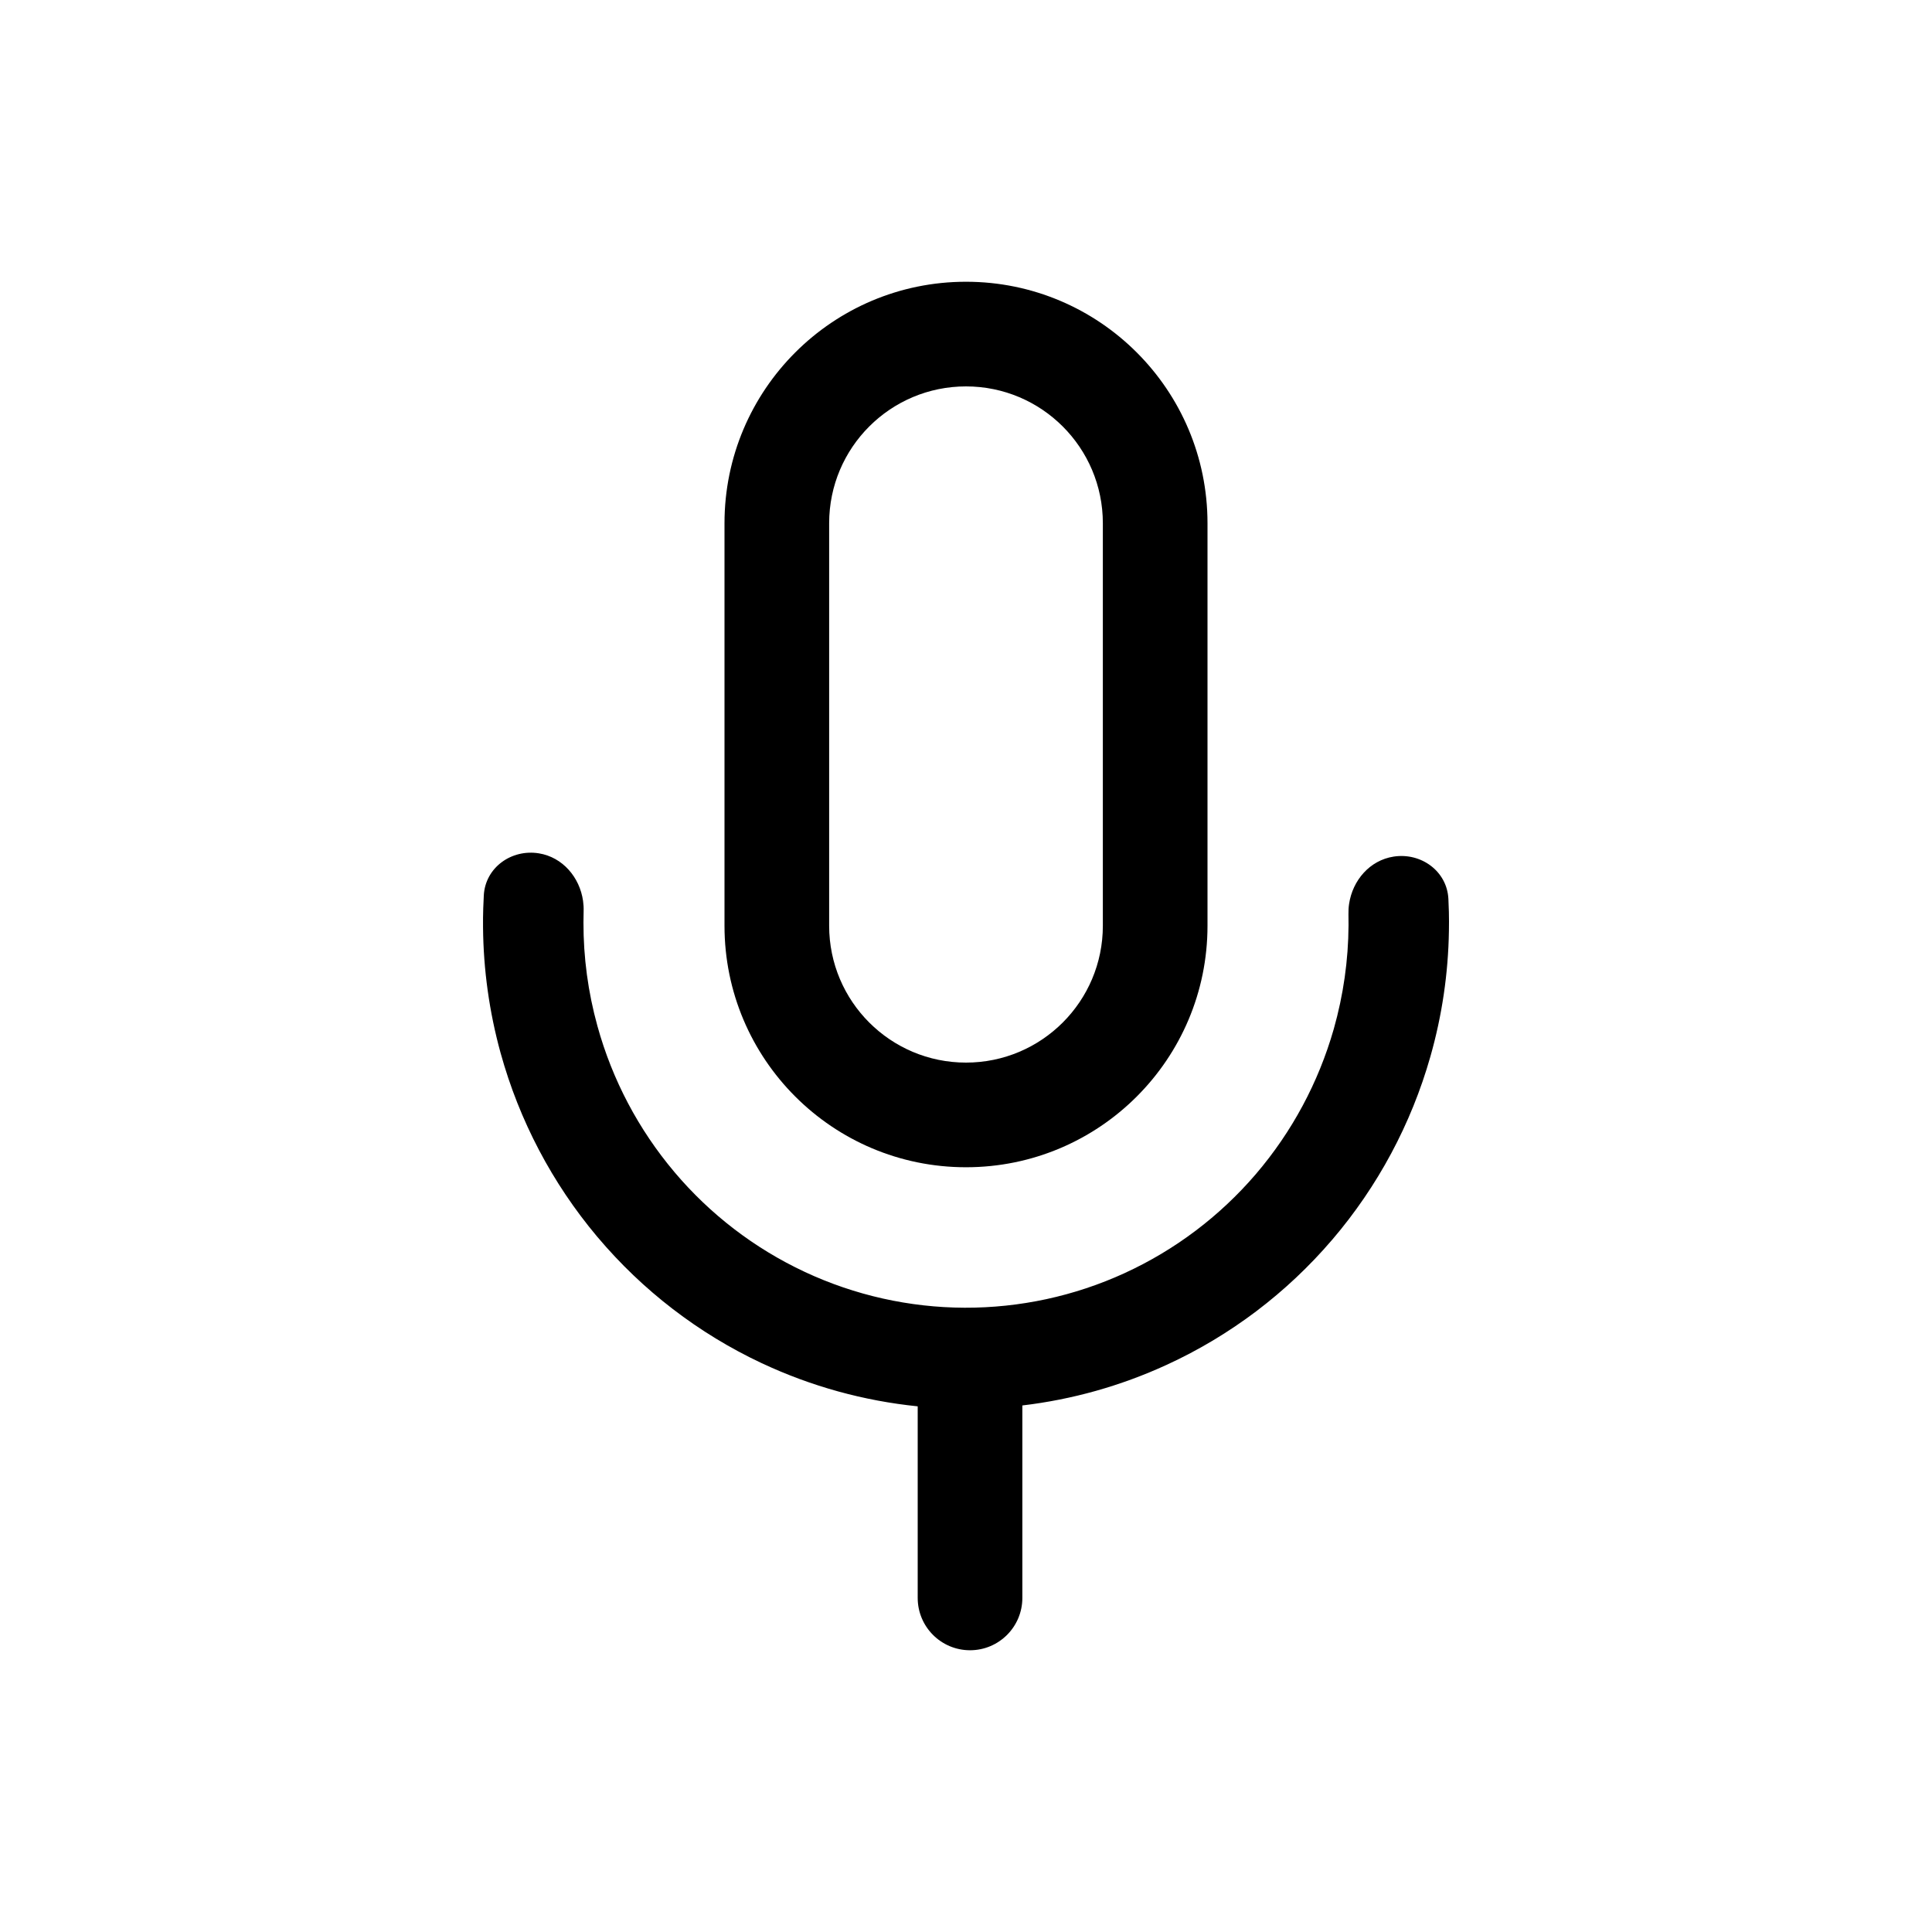 <svg width="48" height="48" viewBox="0 0 48 48" fill="none" xmlns="http://www.w3.org/2000/svg">
<path fill-rule="evenodd" clip-rule="evenodd" d="M24 7C20.686 7 18 9.686 18 13V23C18 26.314 20.686 29 24 29C27.314 29 30 26.314 30 23V13C30 9.686 27.314 7 24 7ZM27.4 13C27.4 11.122 25.878 9.6 24 9.6C22.122 9.6 20.6 11.122 20.6 13V23C20.6 24.878 22.122 26.4 24 26.4C25.878 26.4 27.4 24.878 27.4 23V13Z" fill="black"/>
<path d="M22.8 34.94C21.464 34.804 20.157 34.445 18.935 33.872L18.925 33.868C17.357 33.132 15.965 32.063 14.846 30.735L14.837 30.725C13.72 29.396 12.902 27.841 12.438 26.164L12.436 26.157C12.156 25.139 12.01 24.091 12.001 23.041C11.999 22.882 12.001 22.724 12.006 22.566C12.009 22.458 12.014 22.35 12.02 22.242C12.059 21.553 12.708 21.09 13.389 21.201C13.982 21.298 14.403 21.799 14.486 22.383C14.498 22.468 14.503 22.554 14.5 22.641C14.497 22.733 14.496 22.824 14.496 22.916C14.494 23.784 14.61 24.651 14.843 25.492L14.845 25.499C15.213 26.828 15.863 28.06 16.75 29.112L16.759 29.123C17.645 30.172 18.747 31.016 19.988 31.597L19.998 31.602C21.241 32.182 22.594 32.485 23.964 32.49C25.334 32.495 26.69 32.203 27.937 31.632L27.947 31.627C29.192 31.056 30.3 30.22 31.195 29.178L31.204 29.167C32.098 28.122 32.757 26.894 33.136 25.569L33.138 25.562C33.376 24.722 33.499 23.856 33.504 22.988C33.505 22.896 33.504 22.805 33.502 22.713C33.5 22.626 33.505 22.54 33.518 22.455C33.606 21.872 34.03 21.374 34.624 21.282C35.306 21.176 35.951 21.644 35.985 22.333C35.99 22.441 35.994 22.549 35.997 22.657C36.001 22.815 36.001 22.973 35.998 23.132C35.981 24.182 35.828 25.229 35.539 26.245L35.537 26.252C35.061 27.925 34.231 29.474 33.104 30.794L33.095 30.804C31.966 32.124 30.567 33.182 28.992 33.906L28.983 33.91C27.845 34.433 26.636 34.772 25.4 34.918V39.7C25.4 40.418 24.818 41 24.1 41C23.382 41 22.8 40.418 22.8 39.7V34.94Z" fill="black"/>
</svg>
